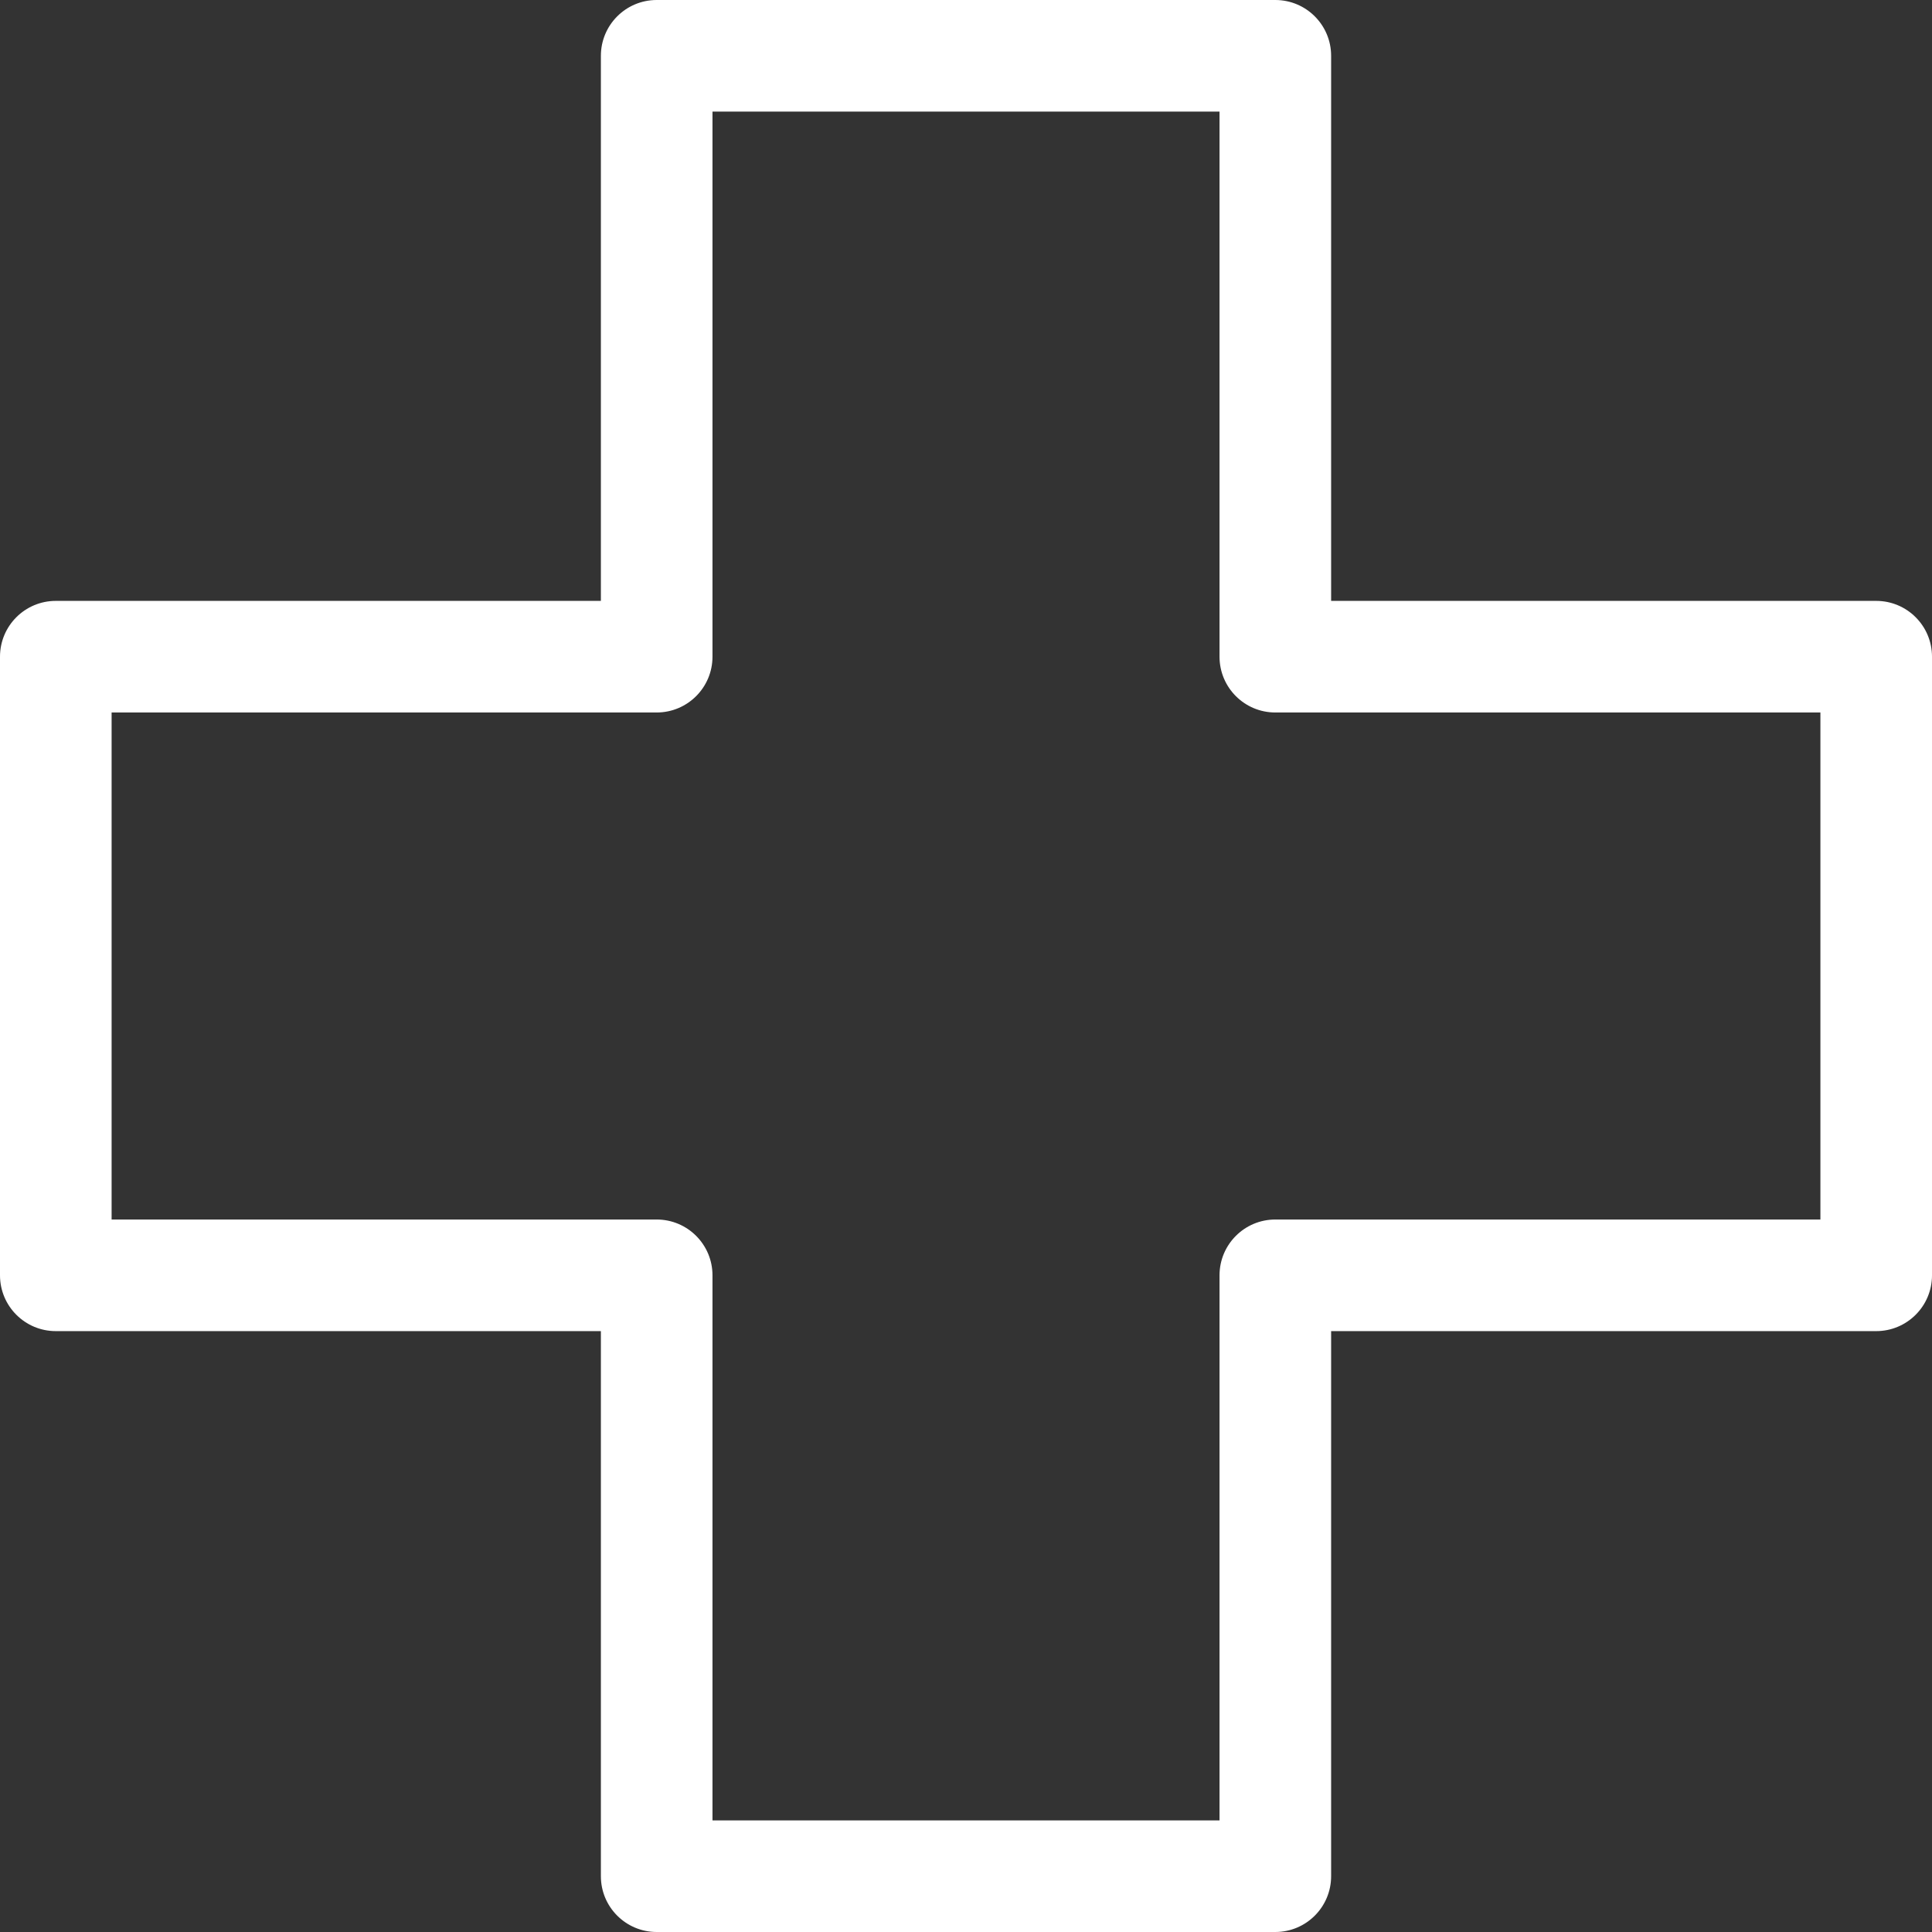 <?xml version="1.0" encoding="iso-8859-1"?>
<!-- Generator: Adobe Illustrator 16.0.0, SVG Export Plug-In . SVG Version: 6.00 Build 0)  -->
<!DOCTYPE svg PUBLIC "-//W3C//DTD SVG 1.1//EN" "http://www.w3.org/Graphics/SVG/1.1/DTD/svg11.dtd">
<svg fill="#FFFFFF" version="1.1" id="Capa_1" xmlns="http://www.w3.org/2000/svg" xmlns:xlink="http://www.w3.org/1999/xlink" x="0px" y="0px"
	 width="432.785px" height="432.785px" viewBox="0 0 432.785 432.785" style="enable-background:new 0 0 432.785 432.785;"
	 xml:space="preserve">
<rect x="0" y="0" width="432.785" height="432.785" fill="#333333" stroke="none"/>
<g>
	<path d="M147.103,432.785h138.581c6.902,0,12.5-5.596,12.5-12.5V298.182h122.102c6.904,0,12.5-5.597,12.5-12.5V147.104
		c0-6.903-5.596-12.5-12.5-12.5H298.184V12.5c0-6.903-5.598-12.5-12.5-12.5H147.103c-6.904,0-12.5,5.597-12.5,12.5v122.104H12.5
		c-6.904,0-12.5,5.597-12.5,12.5v138.578c0,6.903,5.596,12.5,12.5,12.5h122.103v122.104
		C134.603,427.189,140.2,432.785,147.103,432.785z M25,273.182V159.604h122.103c6.903,0,12.5-5.597,12.5-12.5V25h113.581v122.104
		c0,6.903,5.596,12.5,12.5,12.5h122.102v113.578H285.684c-6.904,0-12.5,5.598-12.5,12.5v122.104H159.603V285.682
		c0-6.902-5.597-12.5-12.5-12.5H25z"/>
</g>
<g>
</g>
<g>
</g>
<g>
</g>
<g>
</g>
<g>
</g>
<g>
</g>
<g>
</g>
<g>
</g>
<g>
</g>
<g>
</g>
<g>
</g>
<g>
</g>
<g>
</g>
<g>
</g>
<g>
</g>
</svg>
